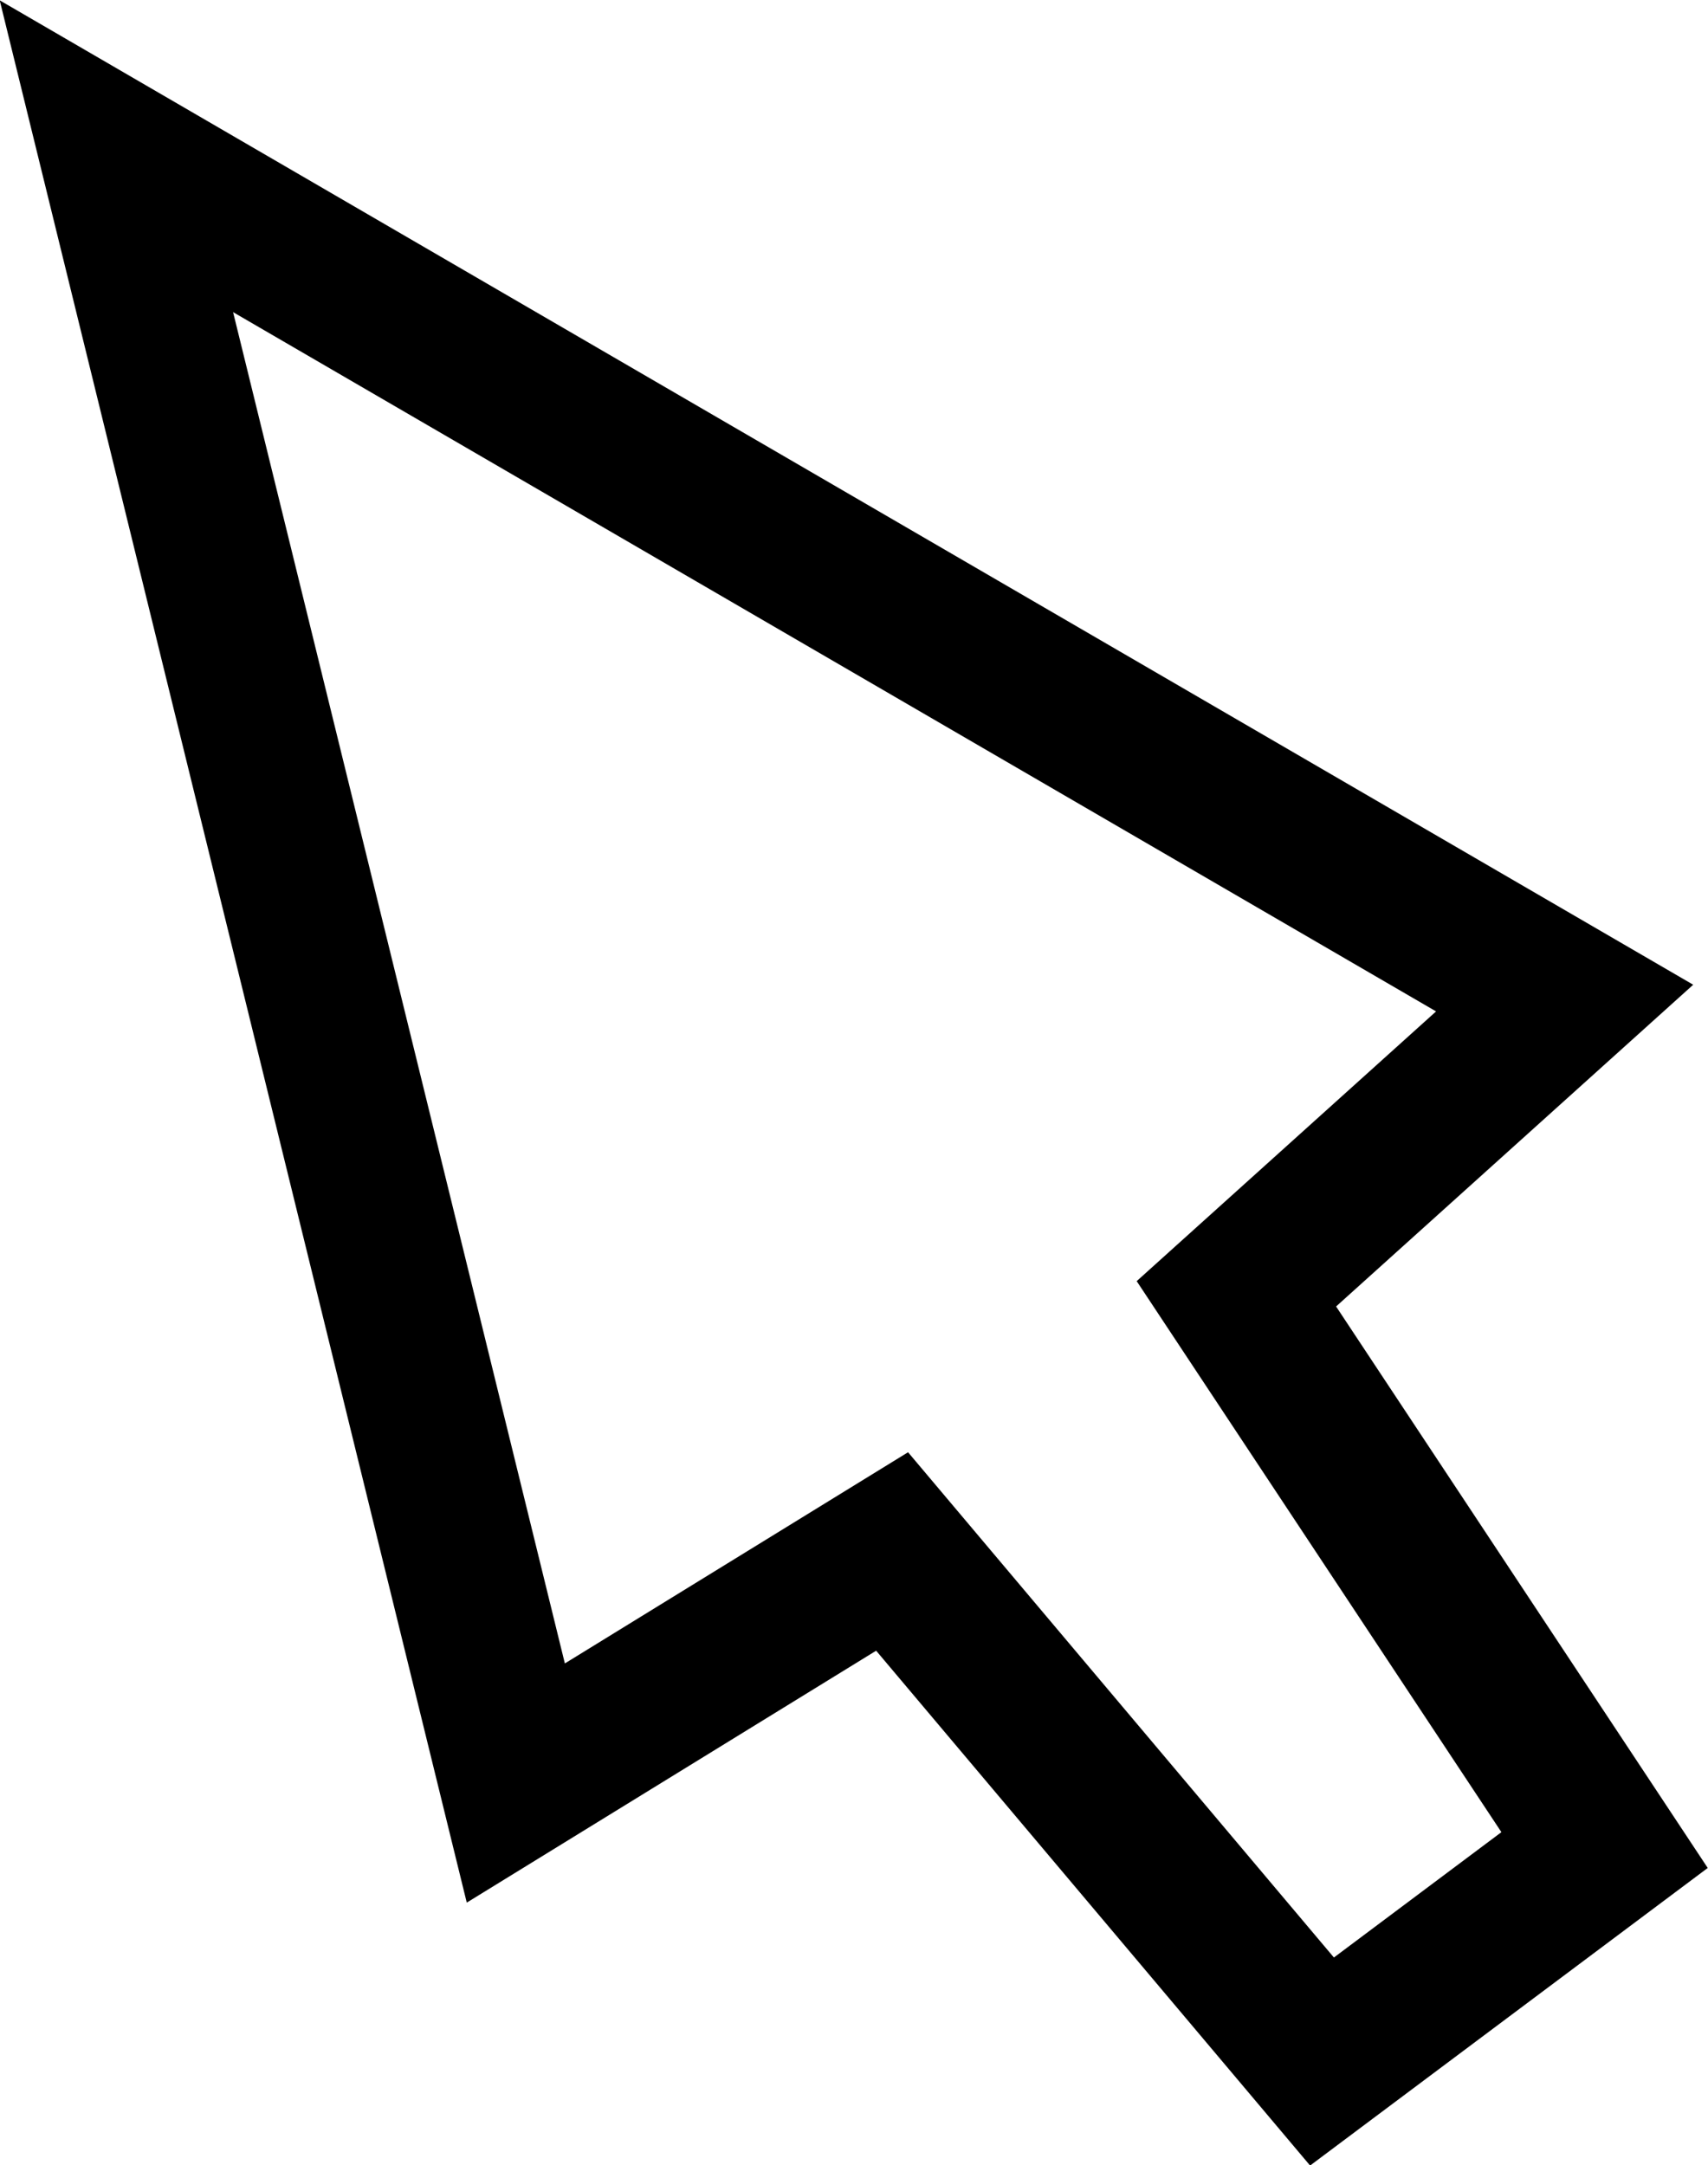 <?xml version="1.0" encoding="UTF-8" standalone="no"?>
<!-- Created with Inkscape (http://www.inkscape.org/) -->

<svg
   width="42.577mm"
   height="53.975mm"
   viewBox="0 0 42.577 53.975"
   version="1.1"
   id="svg1154"
   inkscape:version="1.1.1 (3bf5ae0d25, 2021-09-20)"
   sodipodi:docname="cursor.svg"
   xmlns:inkscape="http://www.inkscape.org/namespaces/inkscape"
   xmlns:sodipodi="http://sodipodi.sourceforge.net/DTD/sodipodi-0.dtd"
   xmlns="http://www.w3.org/2000/svg"
   xmlns:svg="http://www.w3.org/2000/svg">
  <sodipodi:namedview
     id="namedview1156"
     pagecolor="#ffffff"
     bordercolor="#666666"
     borderopacity="1.0"
     inkscape:pageshadow="2"
     inkscape:pageopacity="0.0"
     inkscape:pagecheckerboard="0"
     inkscape:document-units="mm"
     showgrid="false"
     fit-margin-top="0"
     fit-margin-left="0"
     fit-margin-right="0"
     fit-margin-bottom="0"
     inkscape:zoom="0.71812148"
     inkscape:cx="50.130794"
     inkscape:cy="144.12603"
     inkscape:window-width="1916"
     inkscape:window-height="1002"
     inkscape:window-x="1920"
     inkscape:window-y="76"
     inkscape:window-maximized="1"
     inkscape:current-layer="layer1" />
  <defs
     id="defs1151" />
  <g
     inkscape:label="Layer 1"
     inkscape:groupmode="layer"
     id="layer1"
     transform="translate(-80.49,-54.568)">
    <g
       id="g3477"
       transform="matrix(3.828,-2.865,2.865,3.828,-296.076,36.803)"
       style="stroke-width:0.794;stroke-miterlimit:4;stroke-dasharray:none">
      <path
         style="fill:none;stroke:#000000;stroke-width:0.794;stroke-linecap:butt;stroke-linejoin:miter;stroke-miterlimit:4;stroke-dasharray:none;stroke-opacity:1"
         d="m 59.904,62.9 -0.201,-3.472 -2.294,-0.209 3.415,-8.038 3.415,8.038 -2.294,0.209 -0.201,3.472 h -0.92 z"
         id="path3362"
         sodipodi:nodetypes="ccccccccc" />
    </g>
  </g>
</svg>
